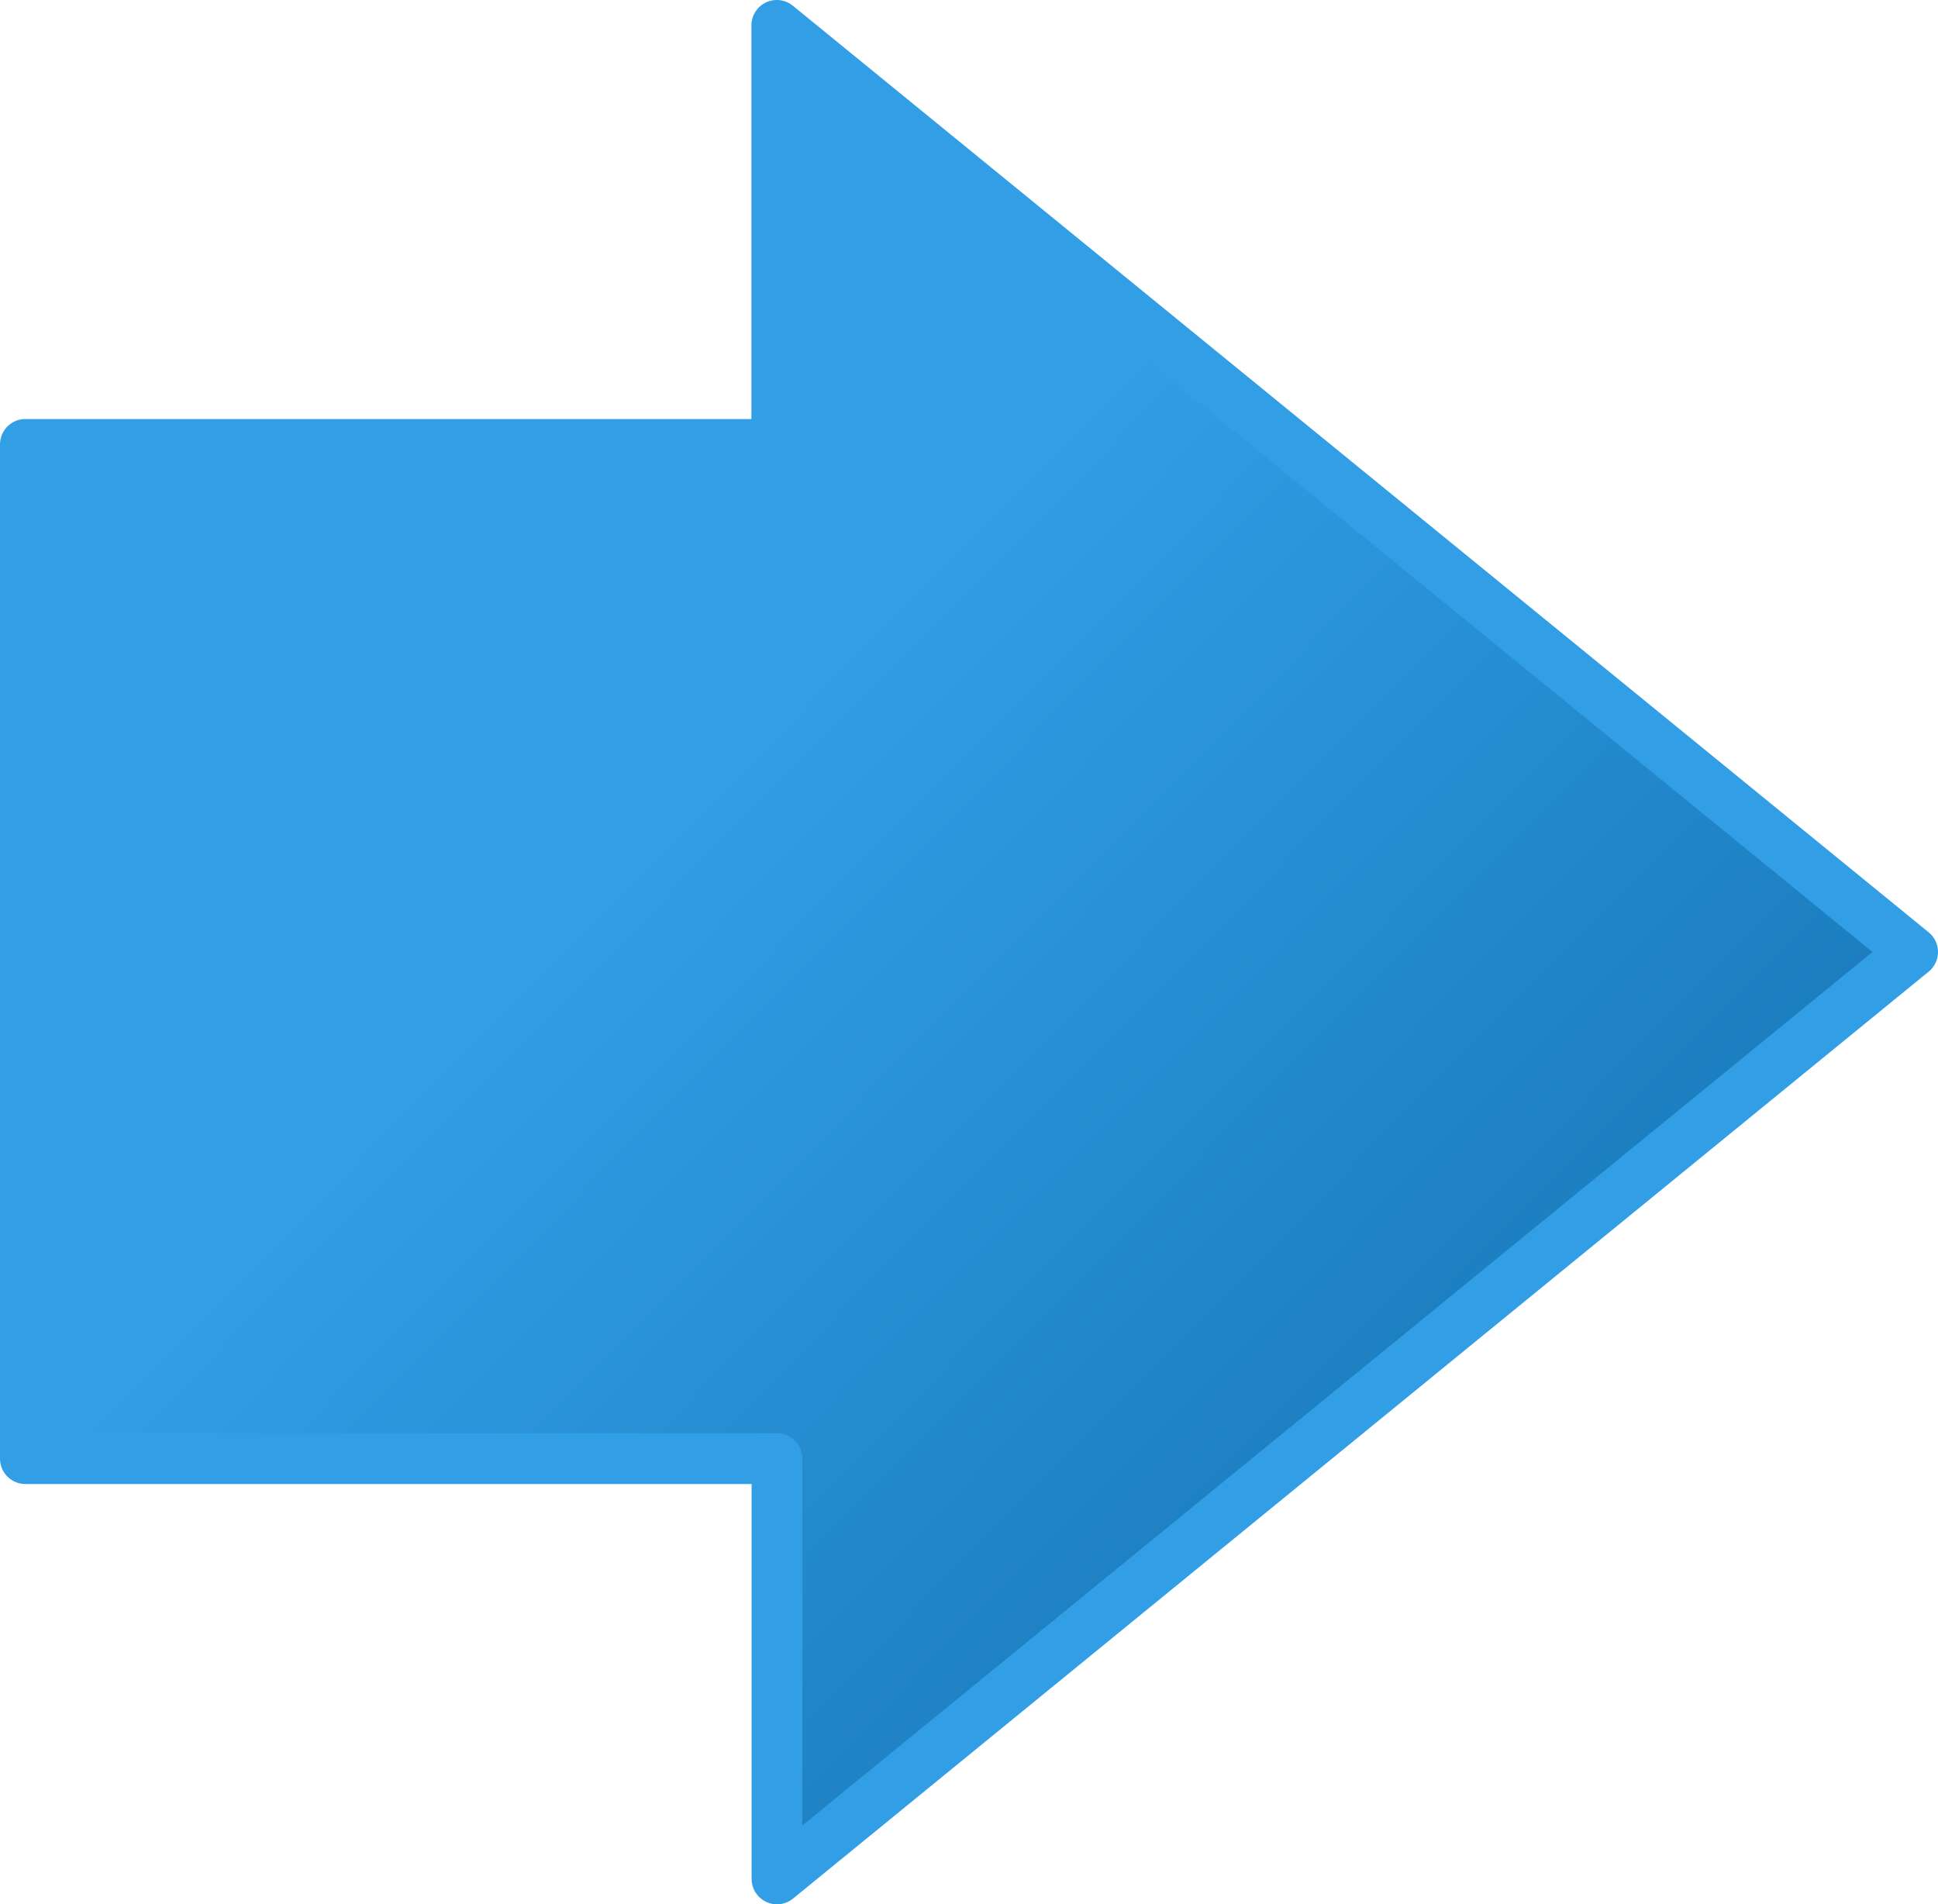 <?xml version="1.0" encoding="UTF-8" standalone="no"?>
<!-- Created with Inkscape (http://www.inkscape.org/) -->

<svg
   xmlns:dc="http://purl.org/dc/elements/1.1/"
   xmlns:cc="http://creativecommons.org/ns#"
   xmlns:rdf="http://www.w3.org/1999/02/22-rdf-syntax-ns#"
   xmlns:svg="http://www.w3.org/2000/svg"
   xmlns="http://www.w3.org/2000/svg"
   xmlns:xlink="http://www.w3.org/1999/xlink"
   xmlns:sodipodi="http://sodipodi.sourceforge.net/DTD/sodipodi-0.dtd"
   xmlns:inkscape="http://www.inkscape.org/namespaces/inkscape"
   width="305.884"
   height="300.546"
   id="svg3147"
   version="1.1"
   inkscape:version="0.48.0 r9654"
   sodipodi:docname="right-arrow.svg">
  <defs
     id="defs3149">
    <linearGradient
       id="linearGradient3937">
      <stop
         style="stop-color:#319ee6;stop-opacity:1;"
         offset="0"
         id="stop3939" />
      <stop
         style="stop-color:#0e6aa7;stop-opacity:1;"
         offset="1"
         id="stop3941" />
    </linearGradient>
    <linearGradient
       inkscape:collect="always"
       xlink:href="#linearGradient3937"
       id="linearGradient3943"
       x1="279.871"
       y1="307.388"
       x2="453.255"
       y2="478.388"
       gradientUnits="userSpaceOnUse" />
  </defs>
  <sodipodi:namedview
     id="base"
     pagecolor="#ffffff"
     bordercolor="#666666"
     borderopacity="1.0"
     inkscape:pageopacity="0.0"
     inkscape:pageshadow="2"
     inkscape:zoom="1"
     inkscape:cx="203.94573"
     inkscape:cy="20.840351"
     inkscape:document-units="px"
     inkscape:current-layer="layer1"
     showgrid="false"
     showguides="true"
     inkscape:guide-bbox="true"
     inkscape:window-width="1366"
     inkscape:window-height="716"
     inkscape:window-x="-8"
     inkscape:window-y="-8"
     inkscape:window-maximized="1"
     fit-margin-top="0"
     fit-margin-left="0"
     fit-margin-right="0"
     fit-margin-bottom="0" />
  <g
     inkscape:label="Layer 1"
     inkscape:groupmode="layer"
     id="layer1"
     transform="translate(-173.121,-178.115)">
    <path
       style="fill:url(#linearGradient3943);fill-opacity:1;stroke:#319ee6;stroke-width:8.011;stroke-linecap:round;stroke-linejoin:round;stroke-miterlimit:4;stroke-opacity:1;stroke-dasharray:none"
       d="m 295.725,182.12 0,66.133 -118.598,0 0,160.072 118.627,0 0,66.33 L 475,328.362 z"
       id="path3155"
       inkscape:connector-curvature="0"
       sodipodi:nodetypes="cccccccc" />
  </g>
</svg>
